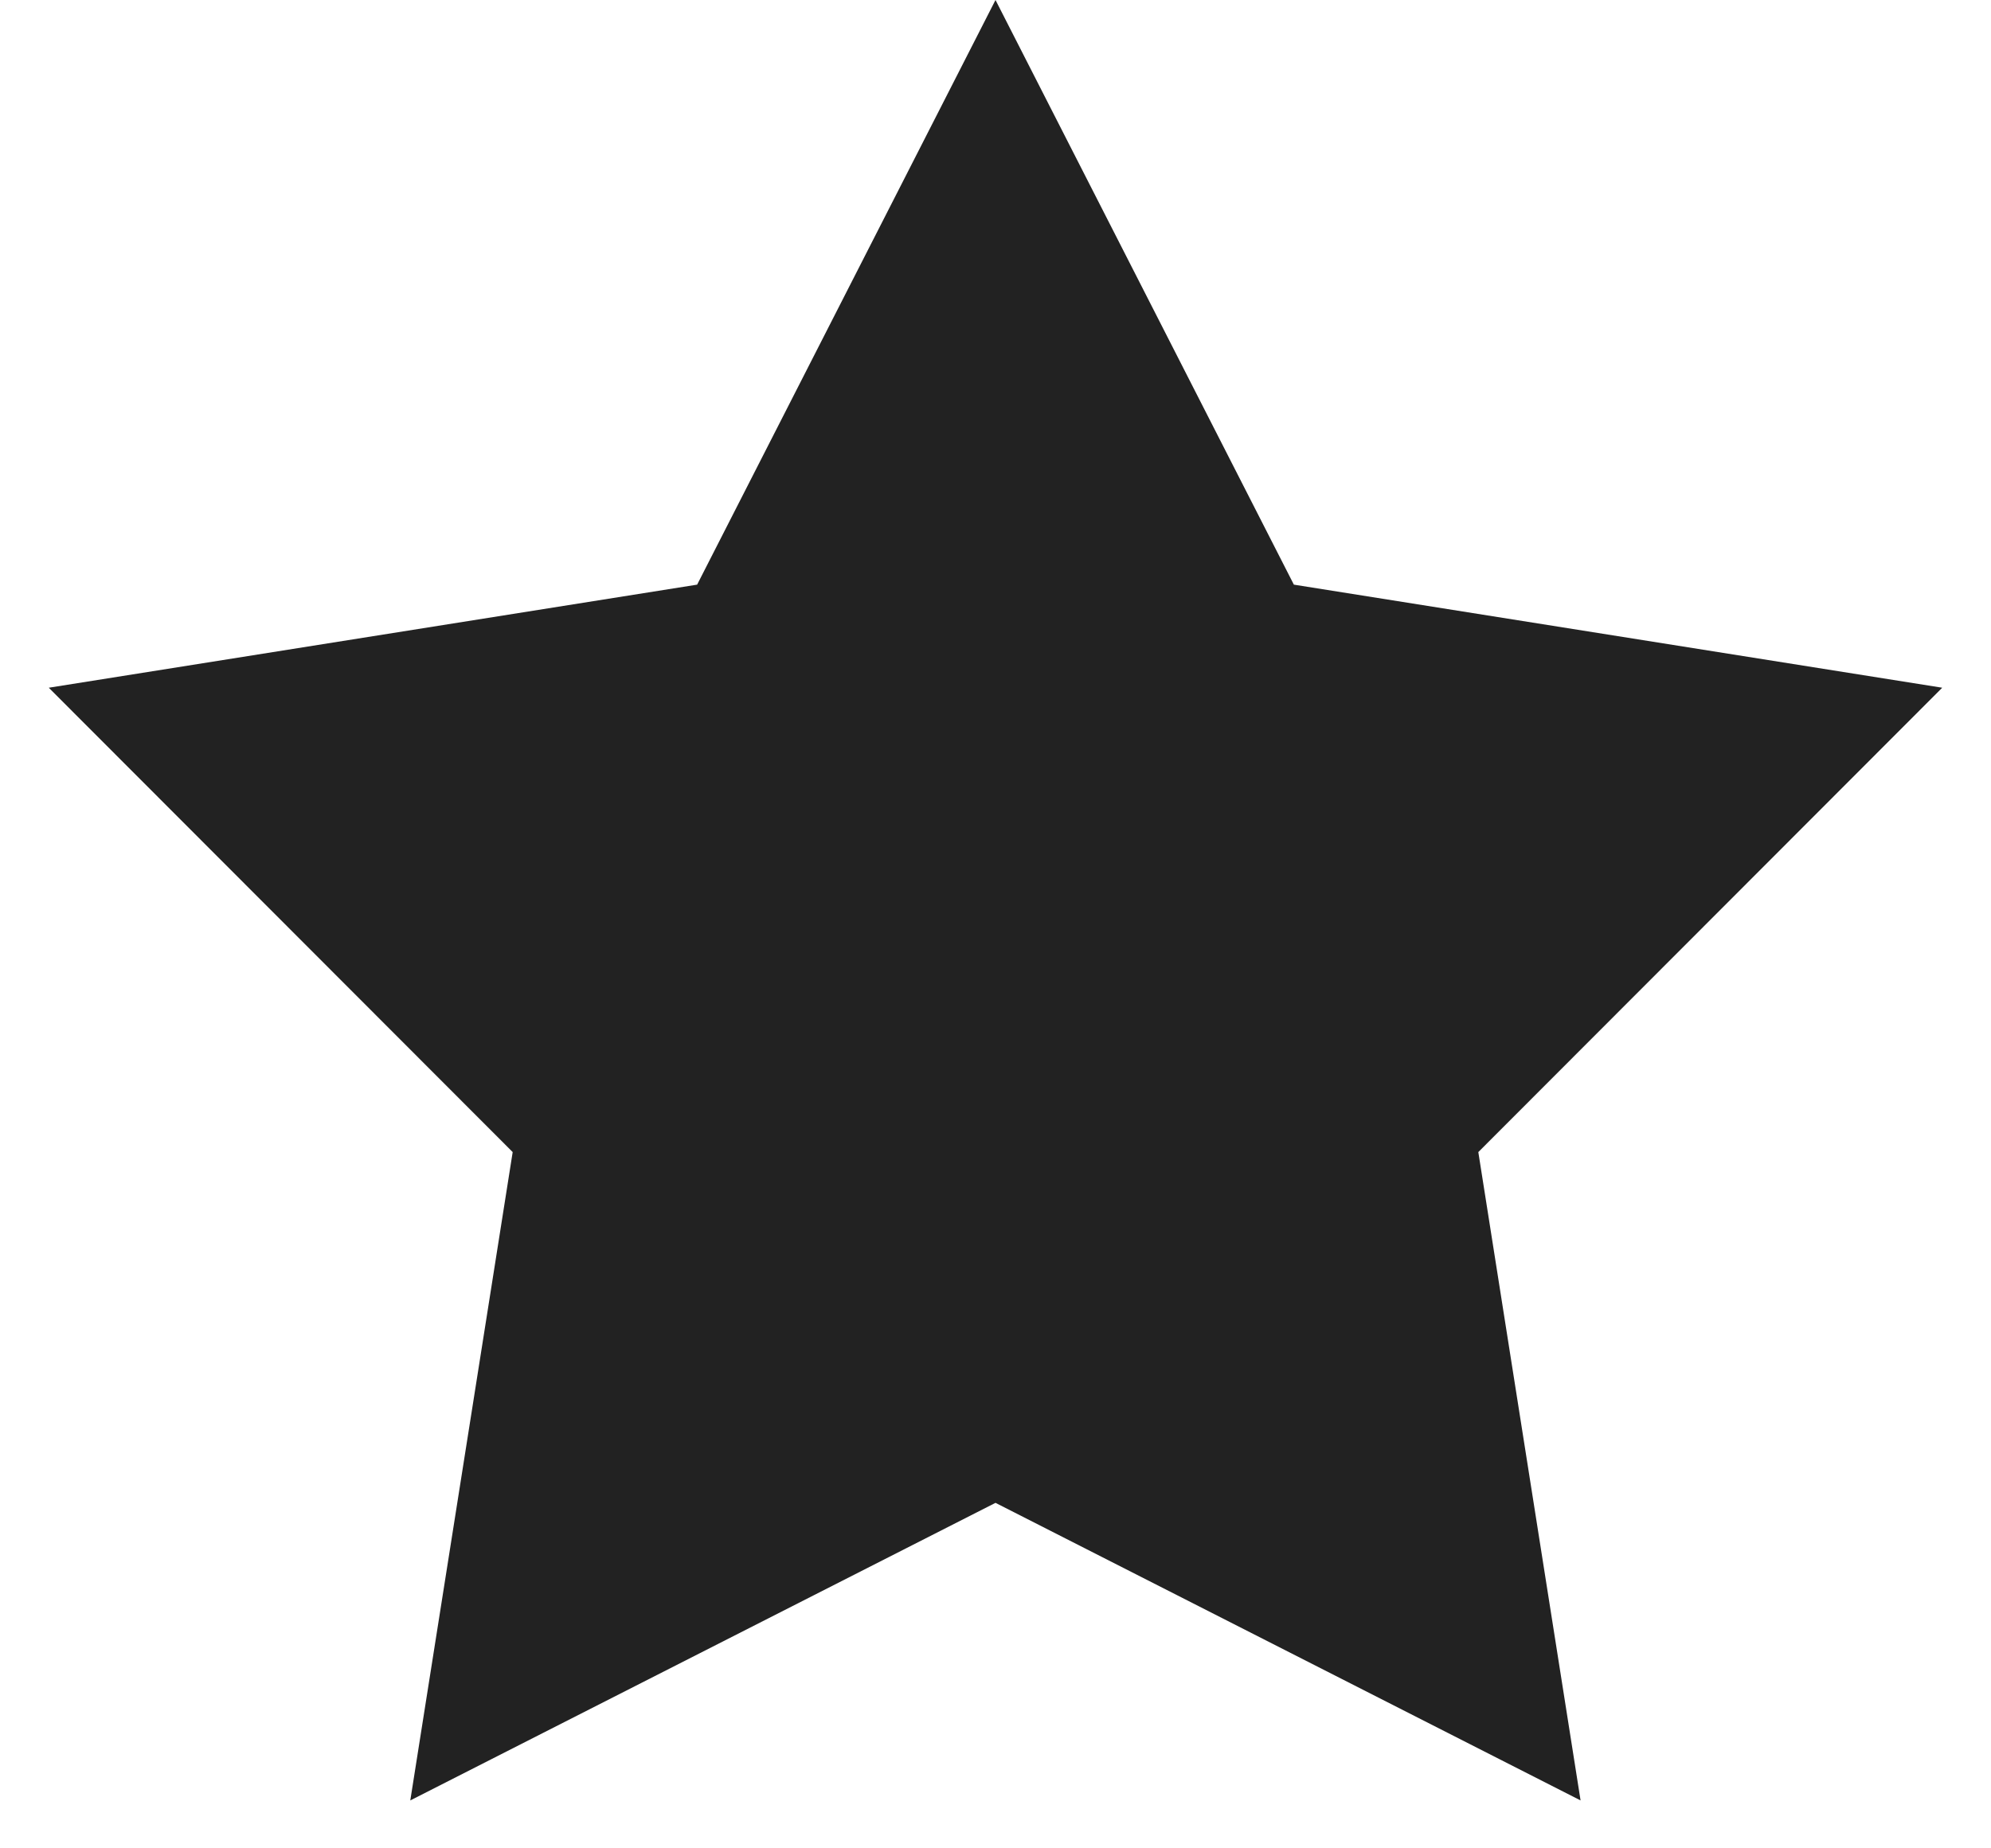 <svg width="14" height="13" viewBox="0 0 14 13" fill="none" xmlns="http://www.w3.org/2000/svg">
<path d="M7 0L9.098 4.112L13.657 4.837L10.395 8.103L11.114 12.663L7 10.57L2.885 12.663L3.605 8.103L0.343 4.837L4.902 4.112L7 0Z" fill="#222222"/>
</svg>
